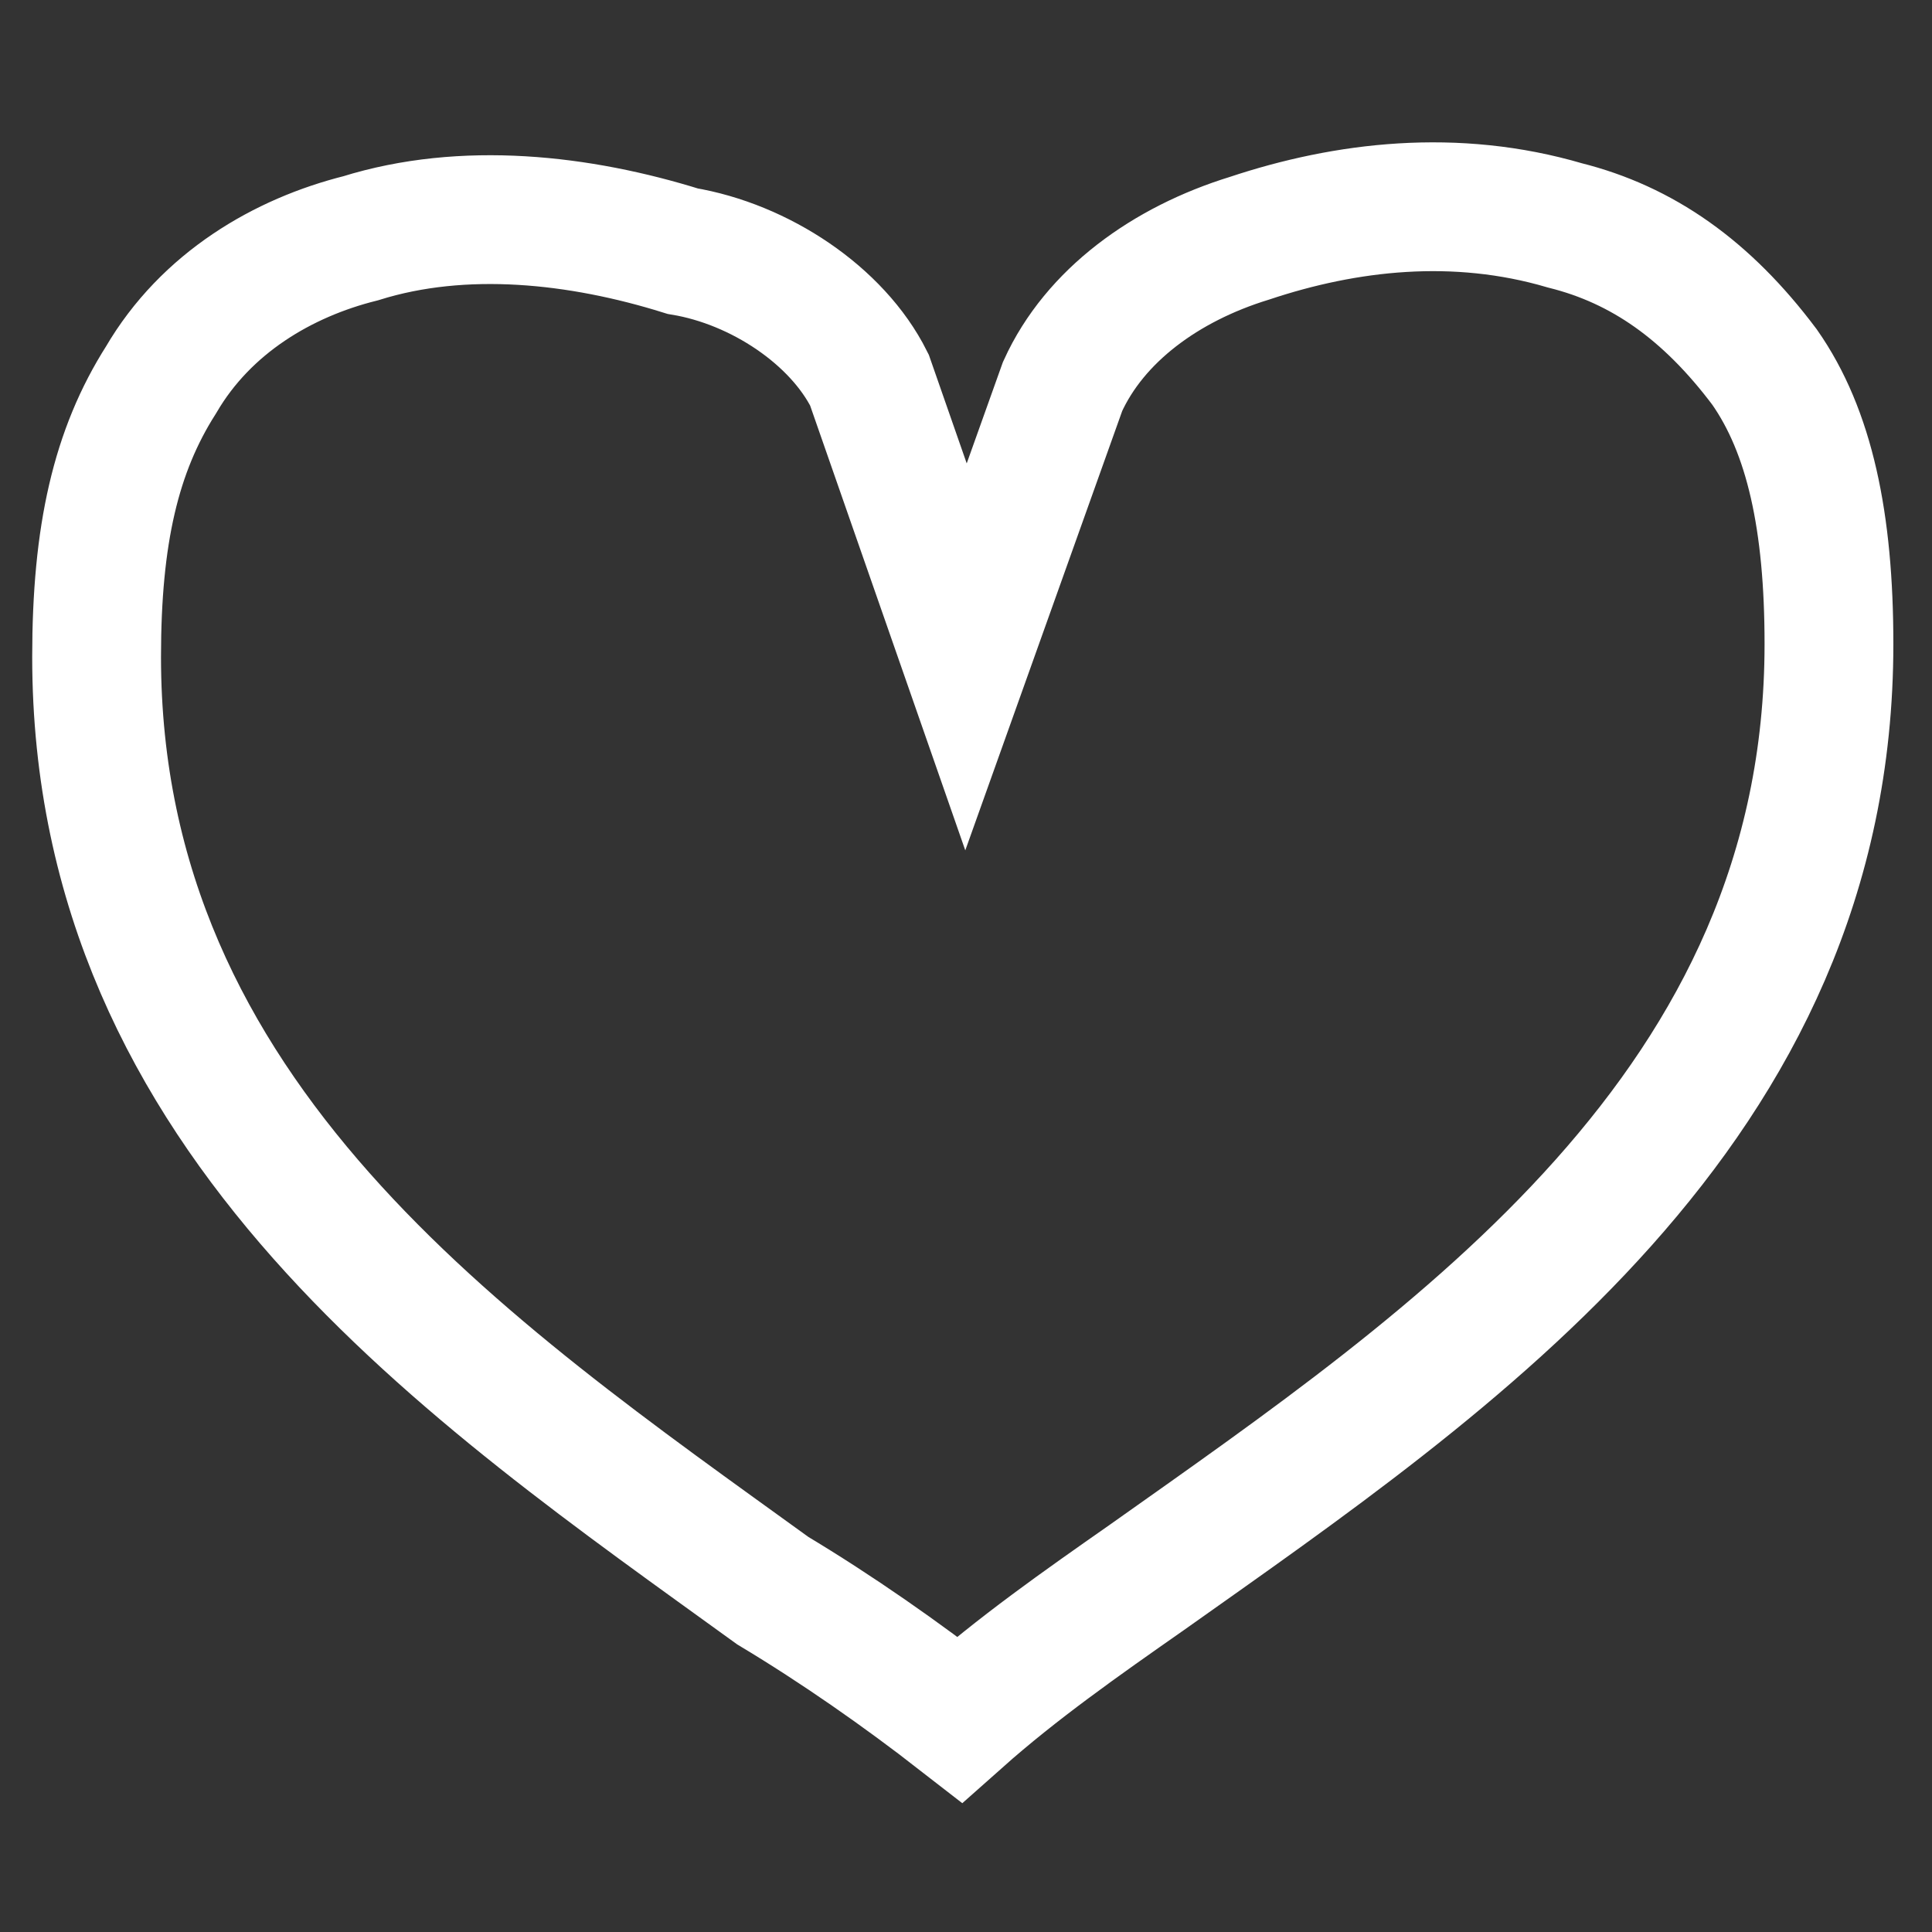 <?xml version="1.0" encoding="utf-8"?>
<!-- Generator: Adobe Illustrator 25.2.1, SVG Export Plug-In . SVG Version: 6.00 Build 0)  -->
<svg version="1.1" id="Layer_1" xmlns="http://www.w3.org/2000/svg" xmlns:xlink="http://www.w3.org/1999/xlink" x="0px" y="0px"
	 viewBox="0 0 30 30" style="enable-background:new 0 0 30 30;" xml:space="preserve">
<rect x="0" y="0" width="30" height="30" fill="#333333" stroke="none"/>
<style type="text/css">
	.st0{fill:none;stroke:#FFFFFF;stroke-width:2;}
</style>
<path class="st0" d="M19.4,3.7c1.5-0.5,3.2-0.7,4.9-0.2c1.2,0.3,2.2,1,3.1,2.2c0.7,1,1,2.4,1,4.3c0,7.2-5.8,11.1-10.6,14.5
	c-1,0.7-2,1.4-2.9,2.2c-0.9-0.7-1.9-1.4-2.9-2C7.3,21.3,1.5,17.4,1.5,10.2c0-1.9,0.3-3.2,1-4.3c0.7-1.2,1.9-1.9,3.1-2.2
	C7.2,3.2,9,3.4,10.6,3.9c1.2,0.2,2.4,1,2.9,2l0,0l1.5,4.3L16.5,6C17,4.9,18.1,4.1,19.4,3.7z"/>
</svg>
